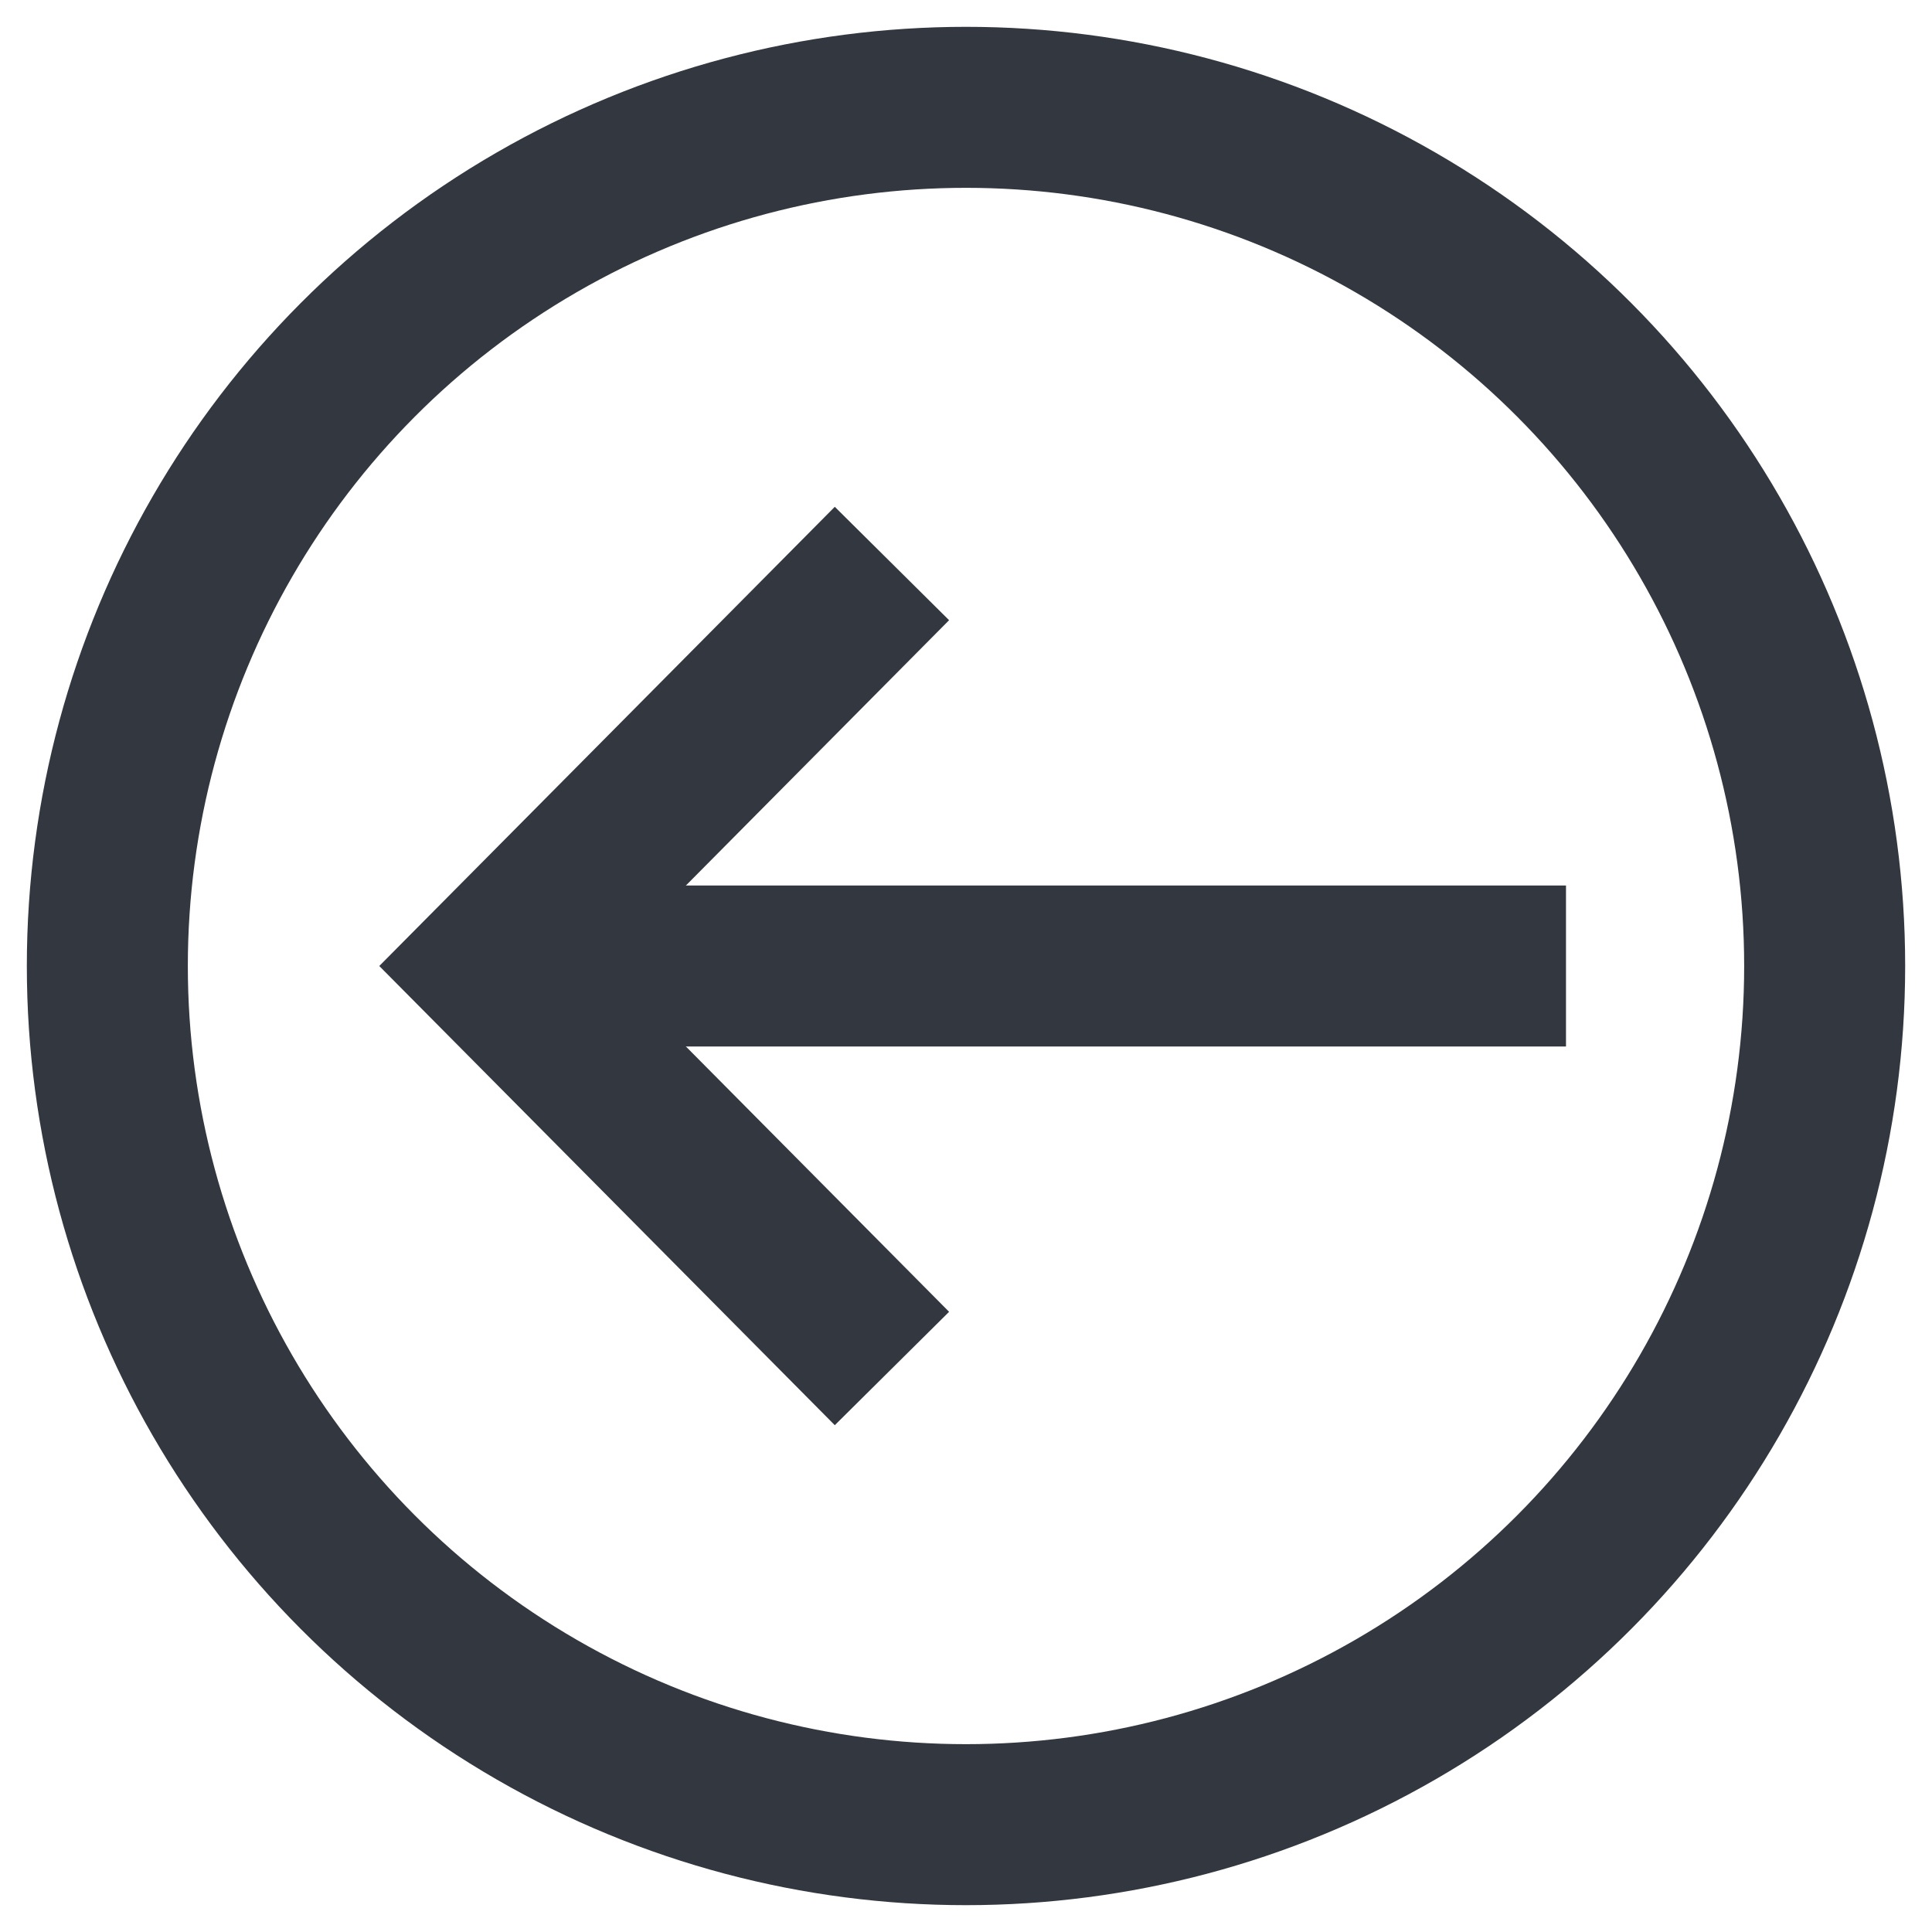<svg xmlns="http://www.w3.org/2000/svg" viewBox="0 0 18 18"><defs><style>.a{fill:none;stroke:#333740;stroke-miterlimit:10;stroke-width:1.5px;}</style></defs><title>MOS icons NEW</title><circle class="a" cx="9" cy="9" r="8"/><line class="a" x1="14.59" y1="9" x2="4.6" y2="9"/><polyline class="a" points="8.31 12.75 4.59 9 8.31 5.25"/></svg>